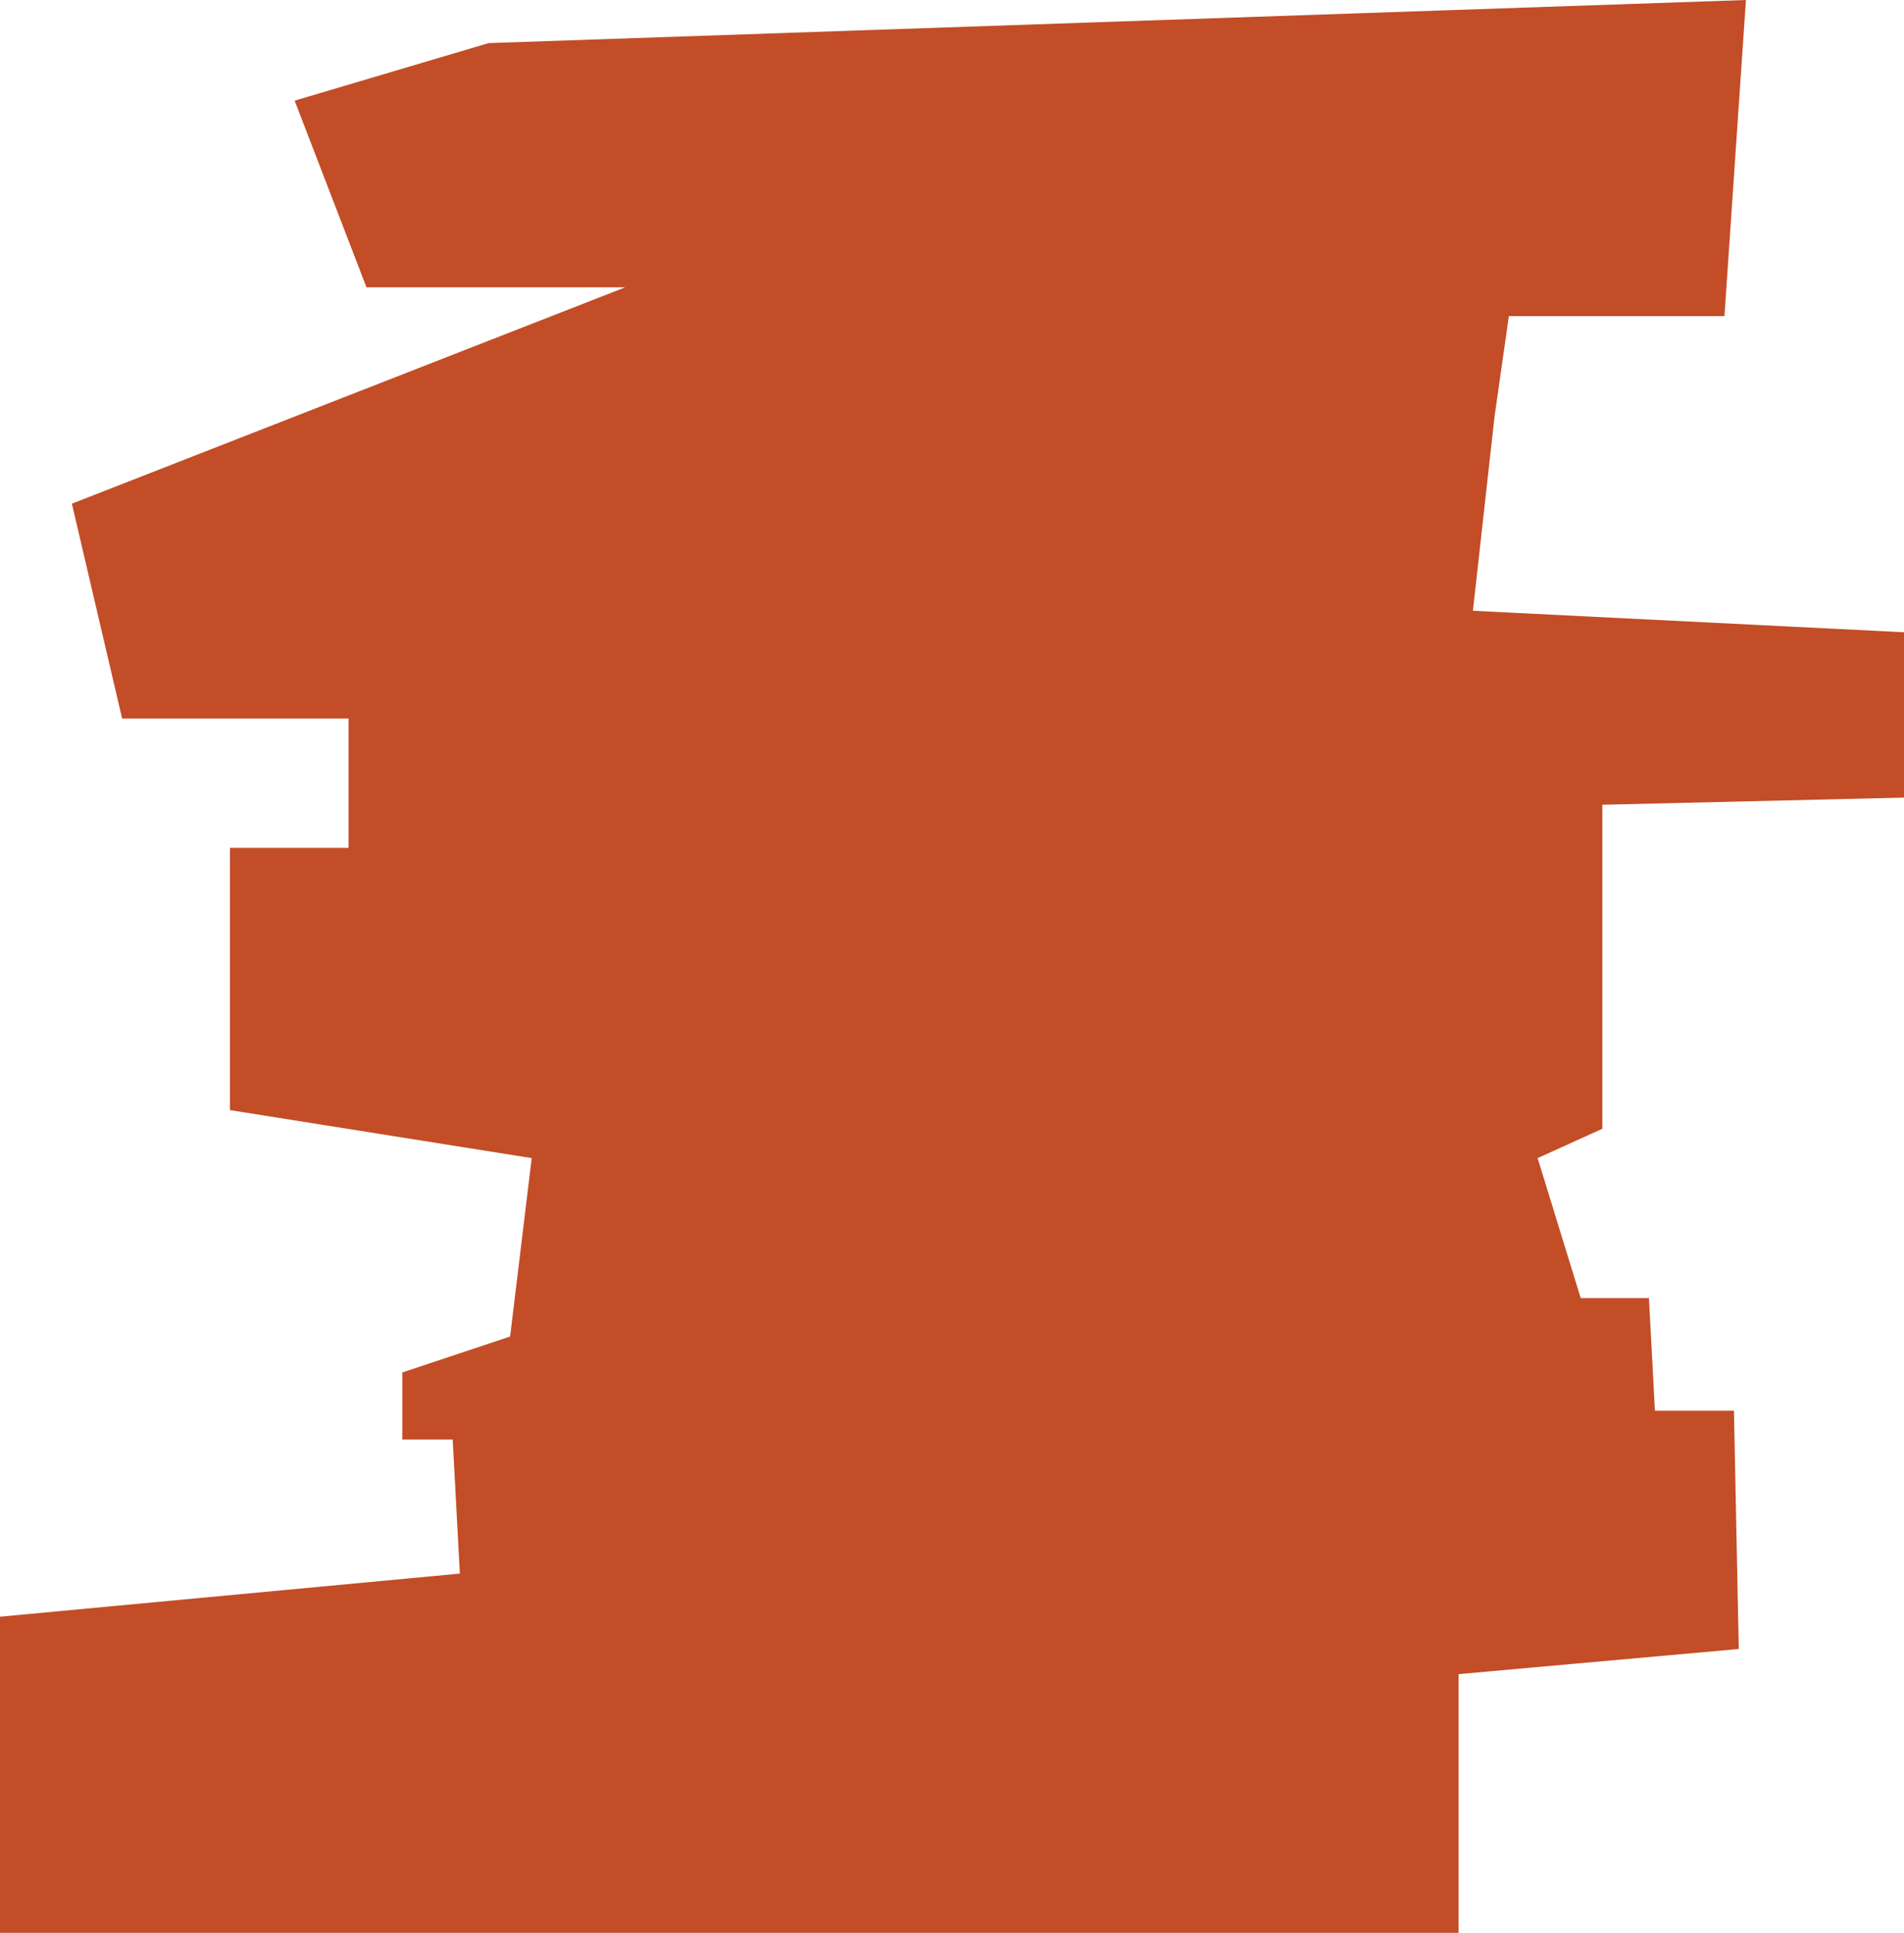 <?xml version="1.0" encoding="UTF-8"?>
<svg id="_레이어_2" data-name="레이어 2" xmlns="http://www.w3.org/2000/svg" viewBox="0 0 162.14 164.59">
  <defs>
    <style>
      .cls-1 {
        fill: #c34d27;
      }
    </style>
  </defs>
  <g id="_레이어_1-2" data-name="레이어 1">
    <polygon class="cls-1" points="25.09 8.57 31.21 24.47 53.23 24.47 6.12 42.89 10.4 61.19 29.68 61.19 29.68 72.2 19.58 72.2 19.58 94.53 45.28 98.62 43.44 113.81 34.26 116.87 34.26 122.58 38.55 122.58 39.16 134 0 137.67 0 164.59 124.21 164.59 124.21 142.56 148.07 140.42 147.66 120.13 140.93 120.13 140.42 110.54 134.61 110.54 130.94 98.62 136.45 96.12 136.45 68.53 162.14 67.92 162.14 53.84 125.43 52.01 127.27 35.49 128.49 26.92 146.85 26.92 148.68 0 41.61 3.67 25.09 8.57"/>
  </g>
</svg>